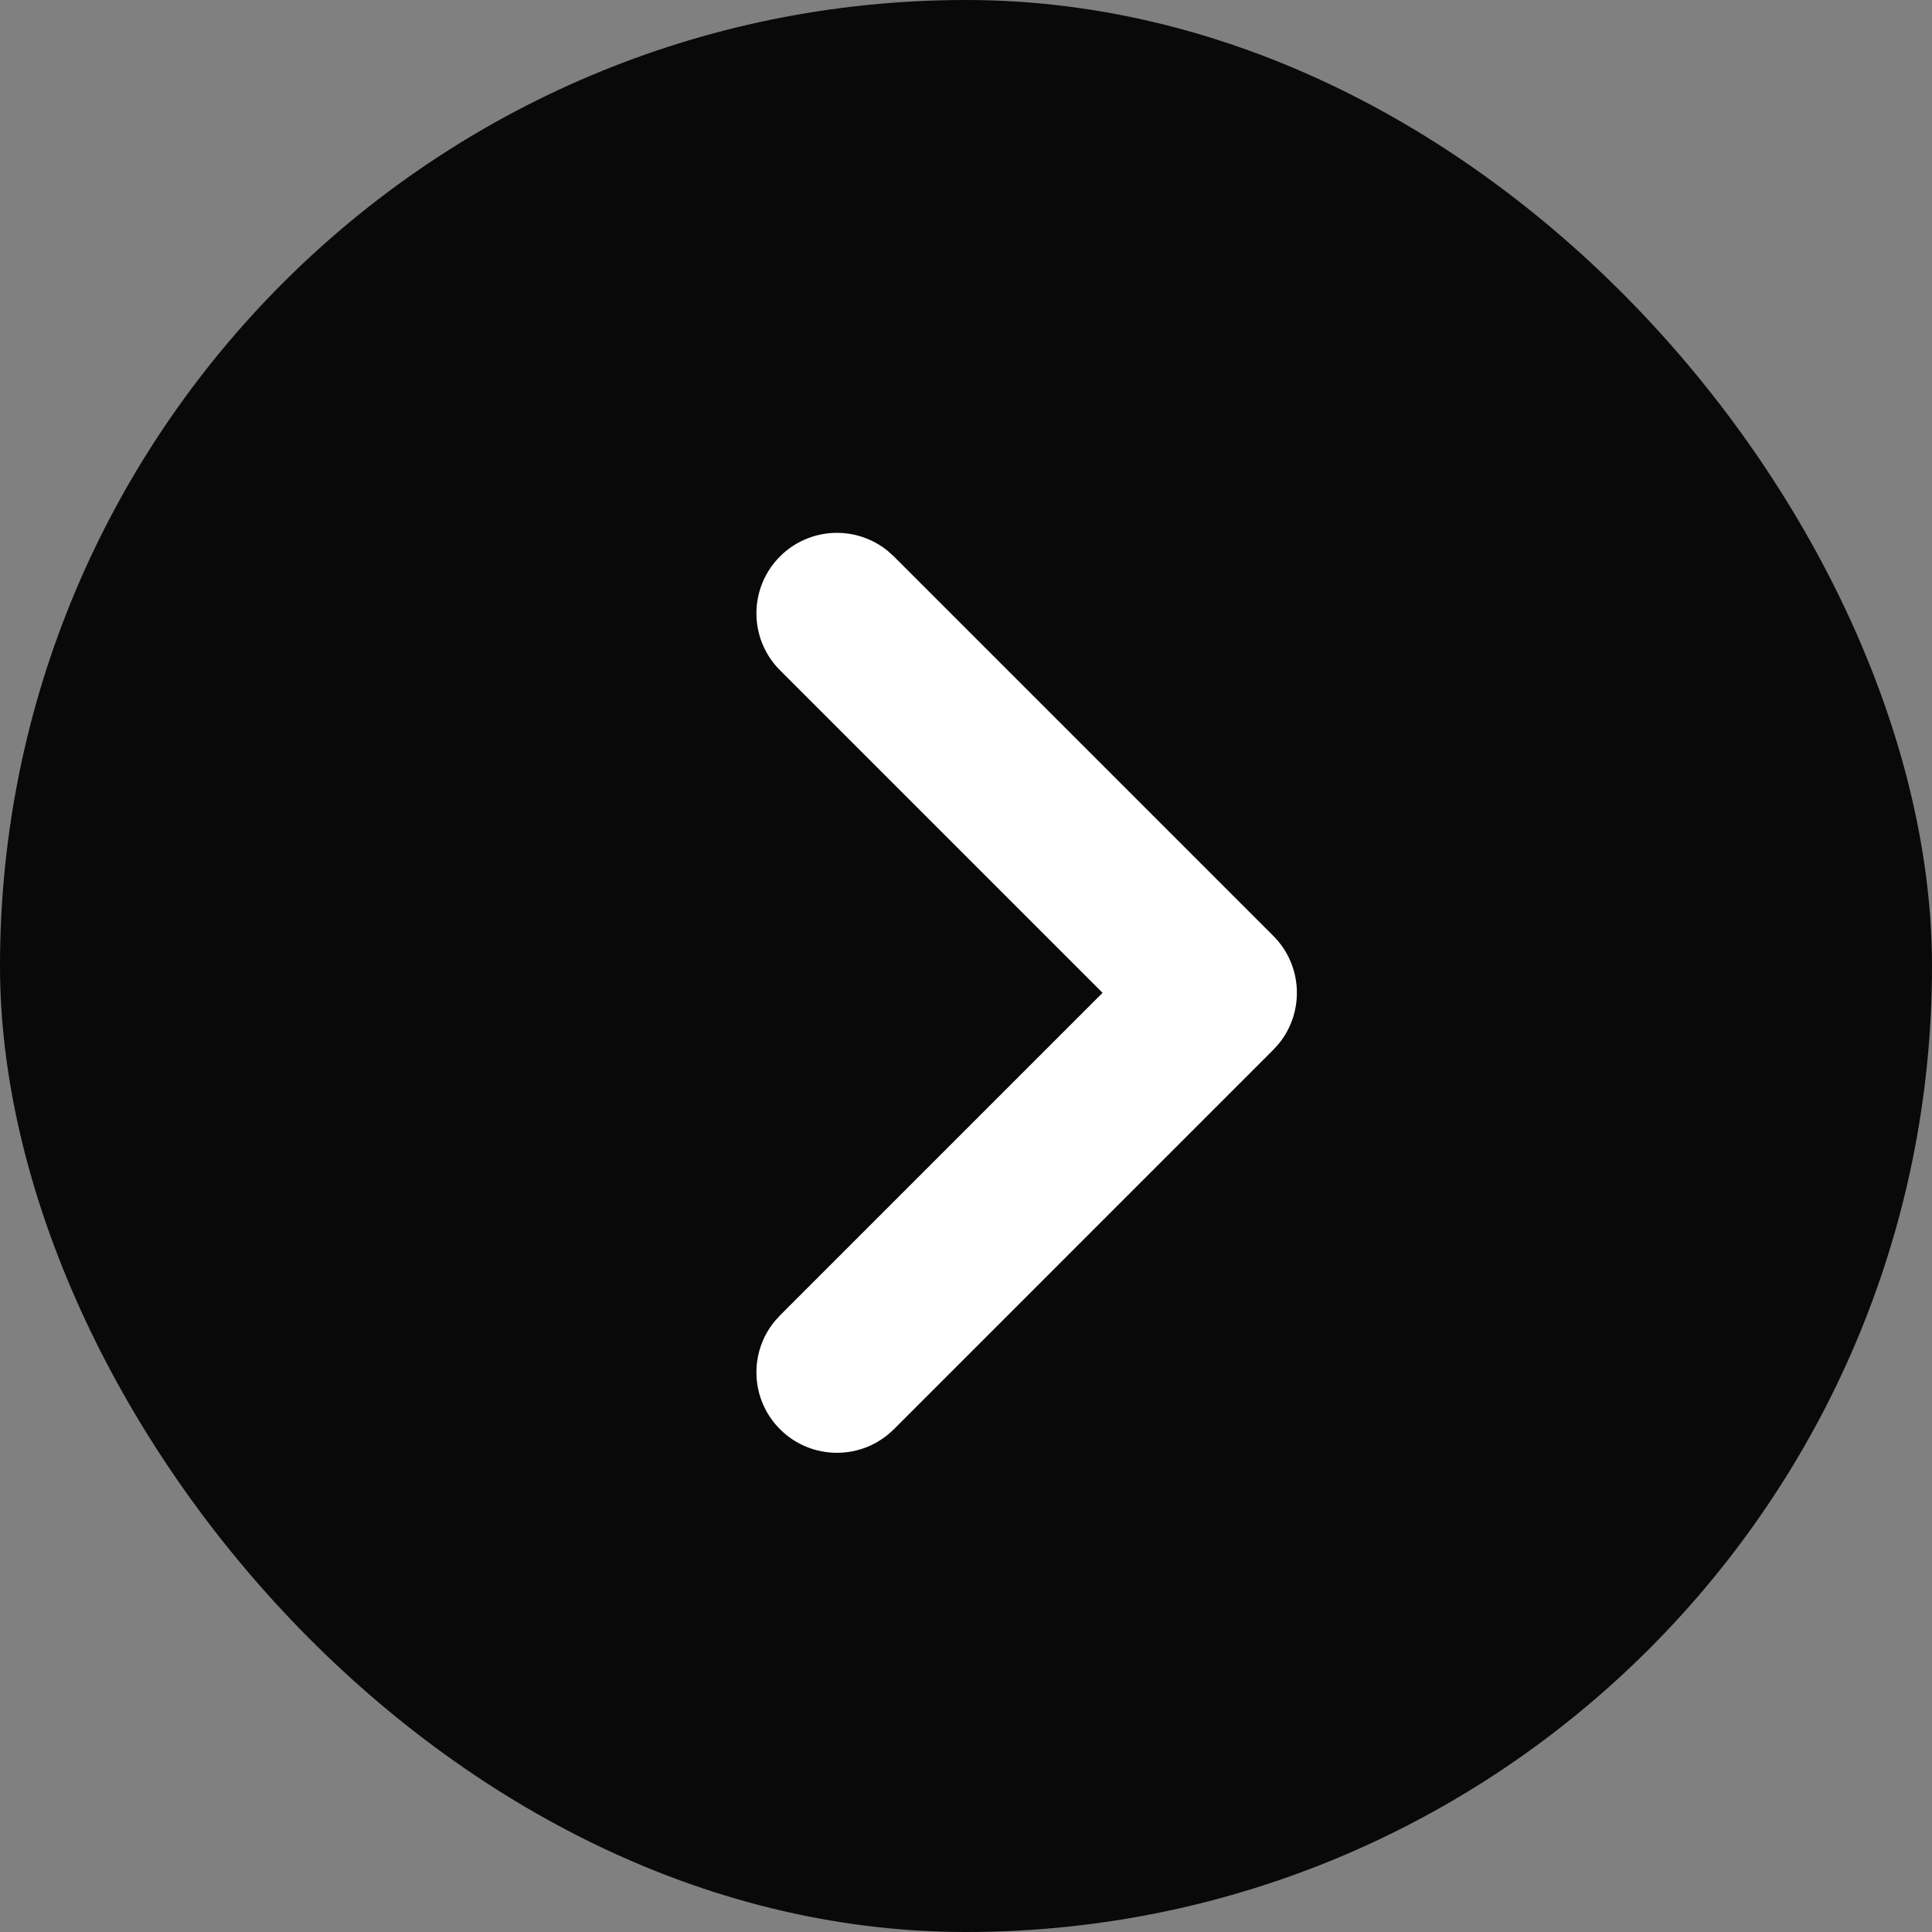 <?xml version="1.0" encoding="UTF-8"?>
<svg width="36px" height="36px" viewBox="0 0 36 36" version="1.1" xmlns="http://www.w3.org/2000/svg" xmlns:xlink="http://www.w3.org/1999/xlink">
    <rect x="0" y="0" width="36" height="36" fill="#808080" stroke="none"/>
    <title>Slider_control/normal</title>
    <g id="----Symbols" stroke="none" stroke-width="1" fill="none" fill-rule="evenodd">
        <g id="Slider_control/normal">
            <rect id="Rectangle-Copy" fill="#090909" x="0" y="0" width="36" height="36" rx="18"></rect>
            <path d="M10.595,12 C11.375,12 12.016,12.595 12.088,13.356 L12.095,13.5 L12.095,22 L20.595,22 C21.424,22 22.095,22.672 22.095,23.5 C22.095,24.28 21.5,24.92 20.74,24.993 L20.595,25 L10.595,25 C9.816,25 9.175,24.405 9.102,23.644 L9.095,23.5 L9.095,13.5 C9.095,12.672 9.767,12 10.595,12 Z" id="Path" fill="#FFFFFF" fill-rule="nonzero" transform="translate(15.595, 18.5) rotate(-135) translate(-15.595, -18.5) "></path>
        </g>
    </g>
</svg>